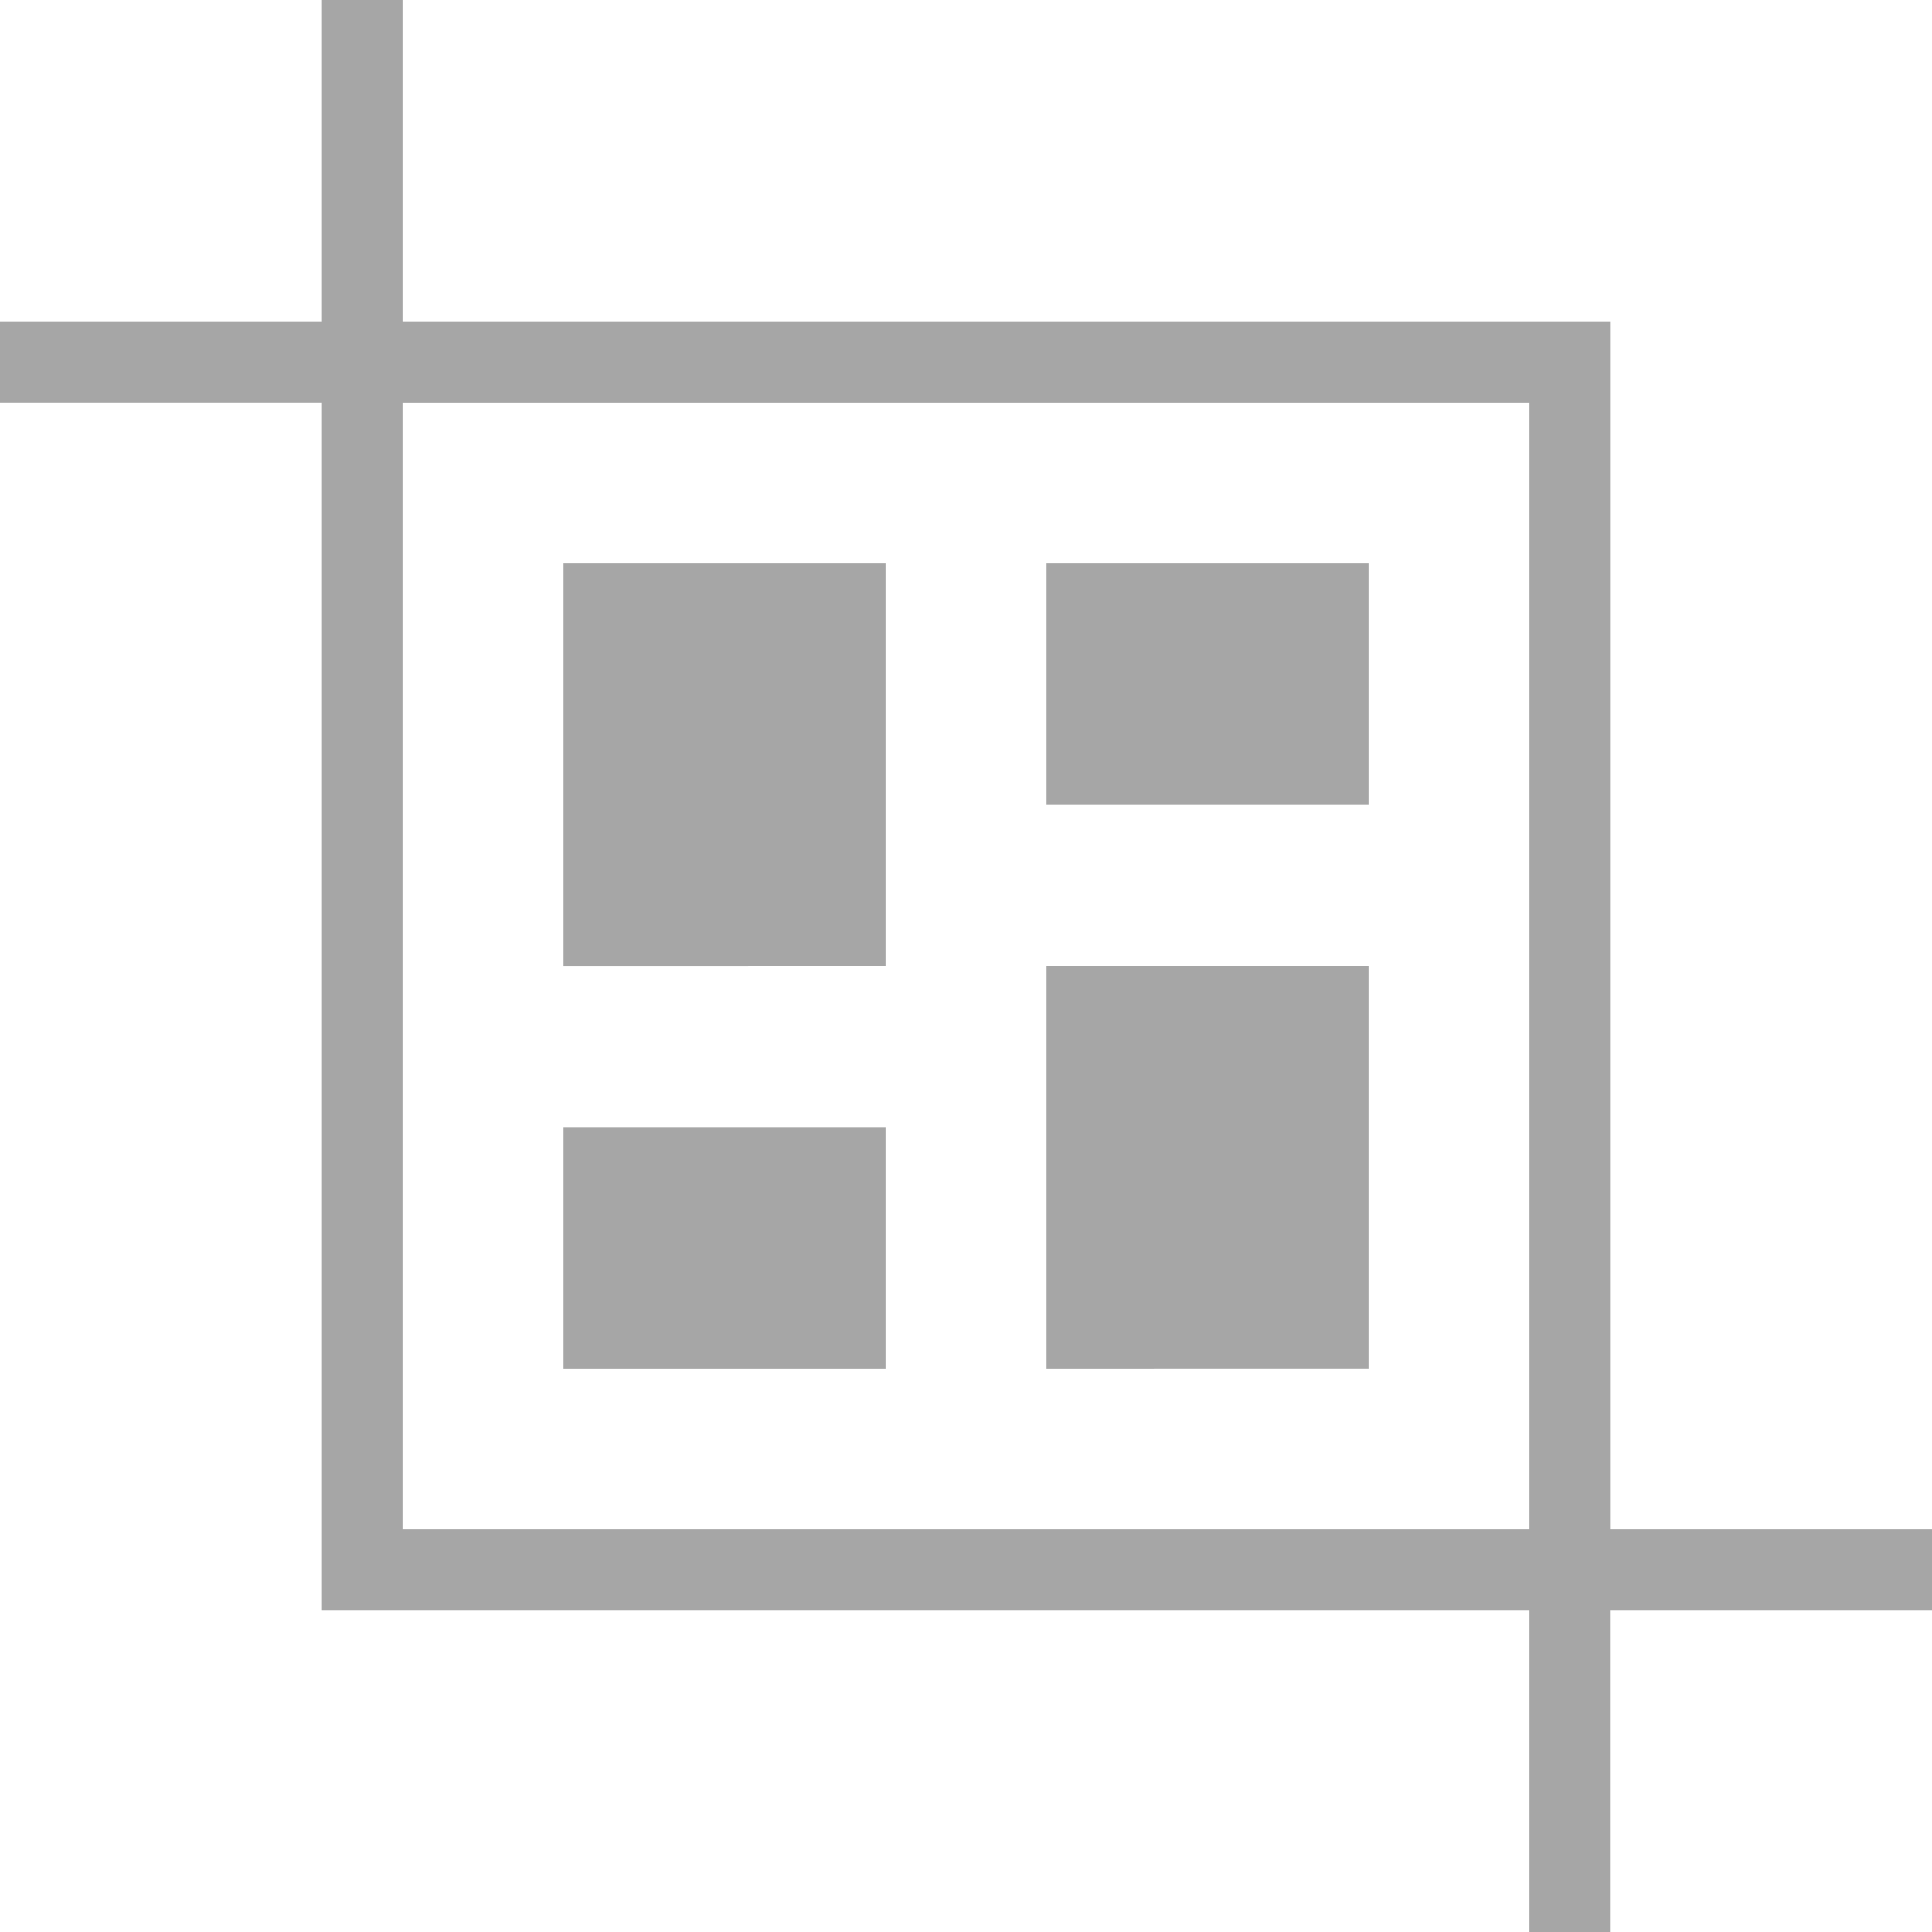 <svg xmlns="http://www.w3.org/2000/svg" xmlns:xlink="http://www.w3.org/1999/xlink" width="32" height="32" viewBox="0 0 32 32">
  <defs>
    <clipPath id="clip-ico_dashbard_editor">
      <rect width="32" height="32"/>
    </clipPath>
  </defs>
  <g id="ico_dashbard_editor" clip-path="url(#clip-ico_dashbard_editor)">
    <path id="패스_445" data-name="패스 445" d="M25.333,32V26.666h-20v-20H0V5.333H5.333V0H6.667V5.333h20v20H32v1.333H26.666V32ZM6.667,25.333H25.333V6.667H6.667Zm10.667-2.666V16h5.333v6.666Zm-8,0v-4h5.333v4Zm0-6.666V9.333h5.333V16Zm8-2.668v-4h5.333v4Z" fill="#a6a6a6"/>
  </g>
</svg>
